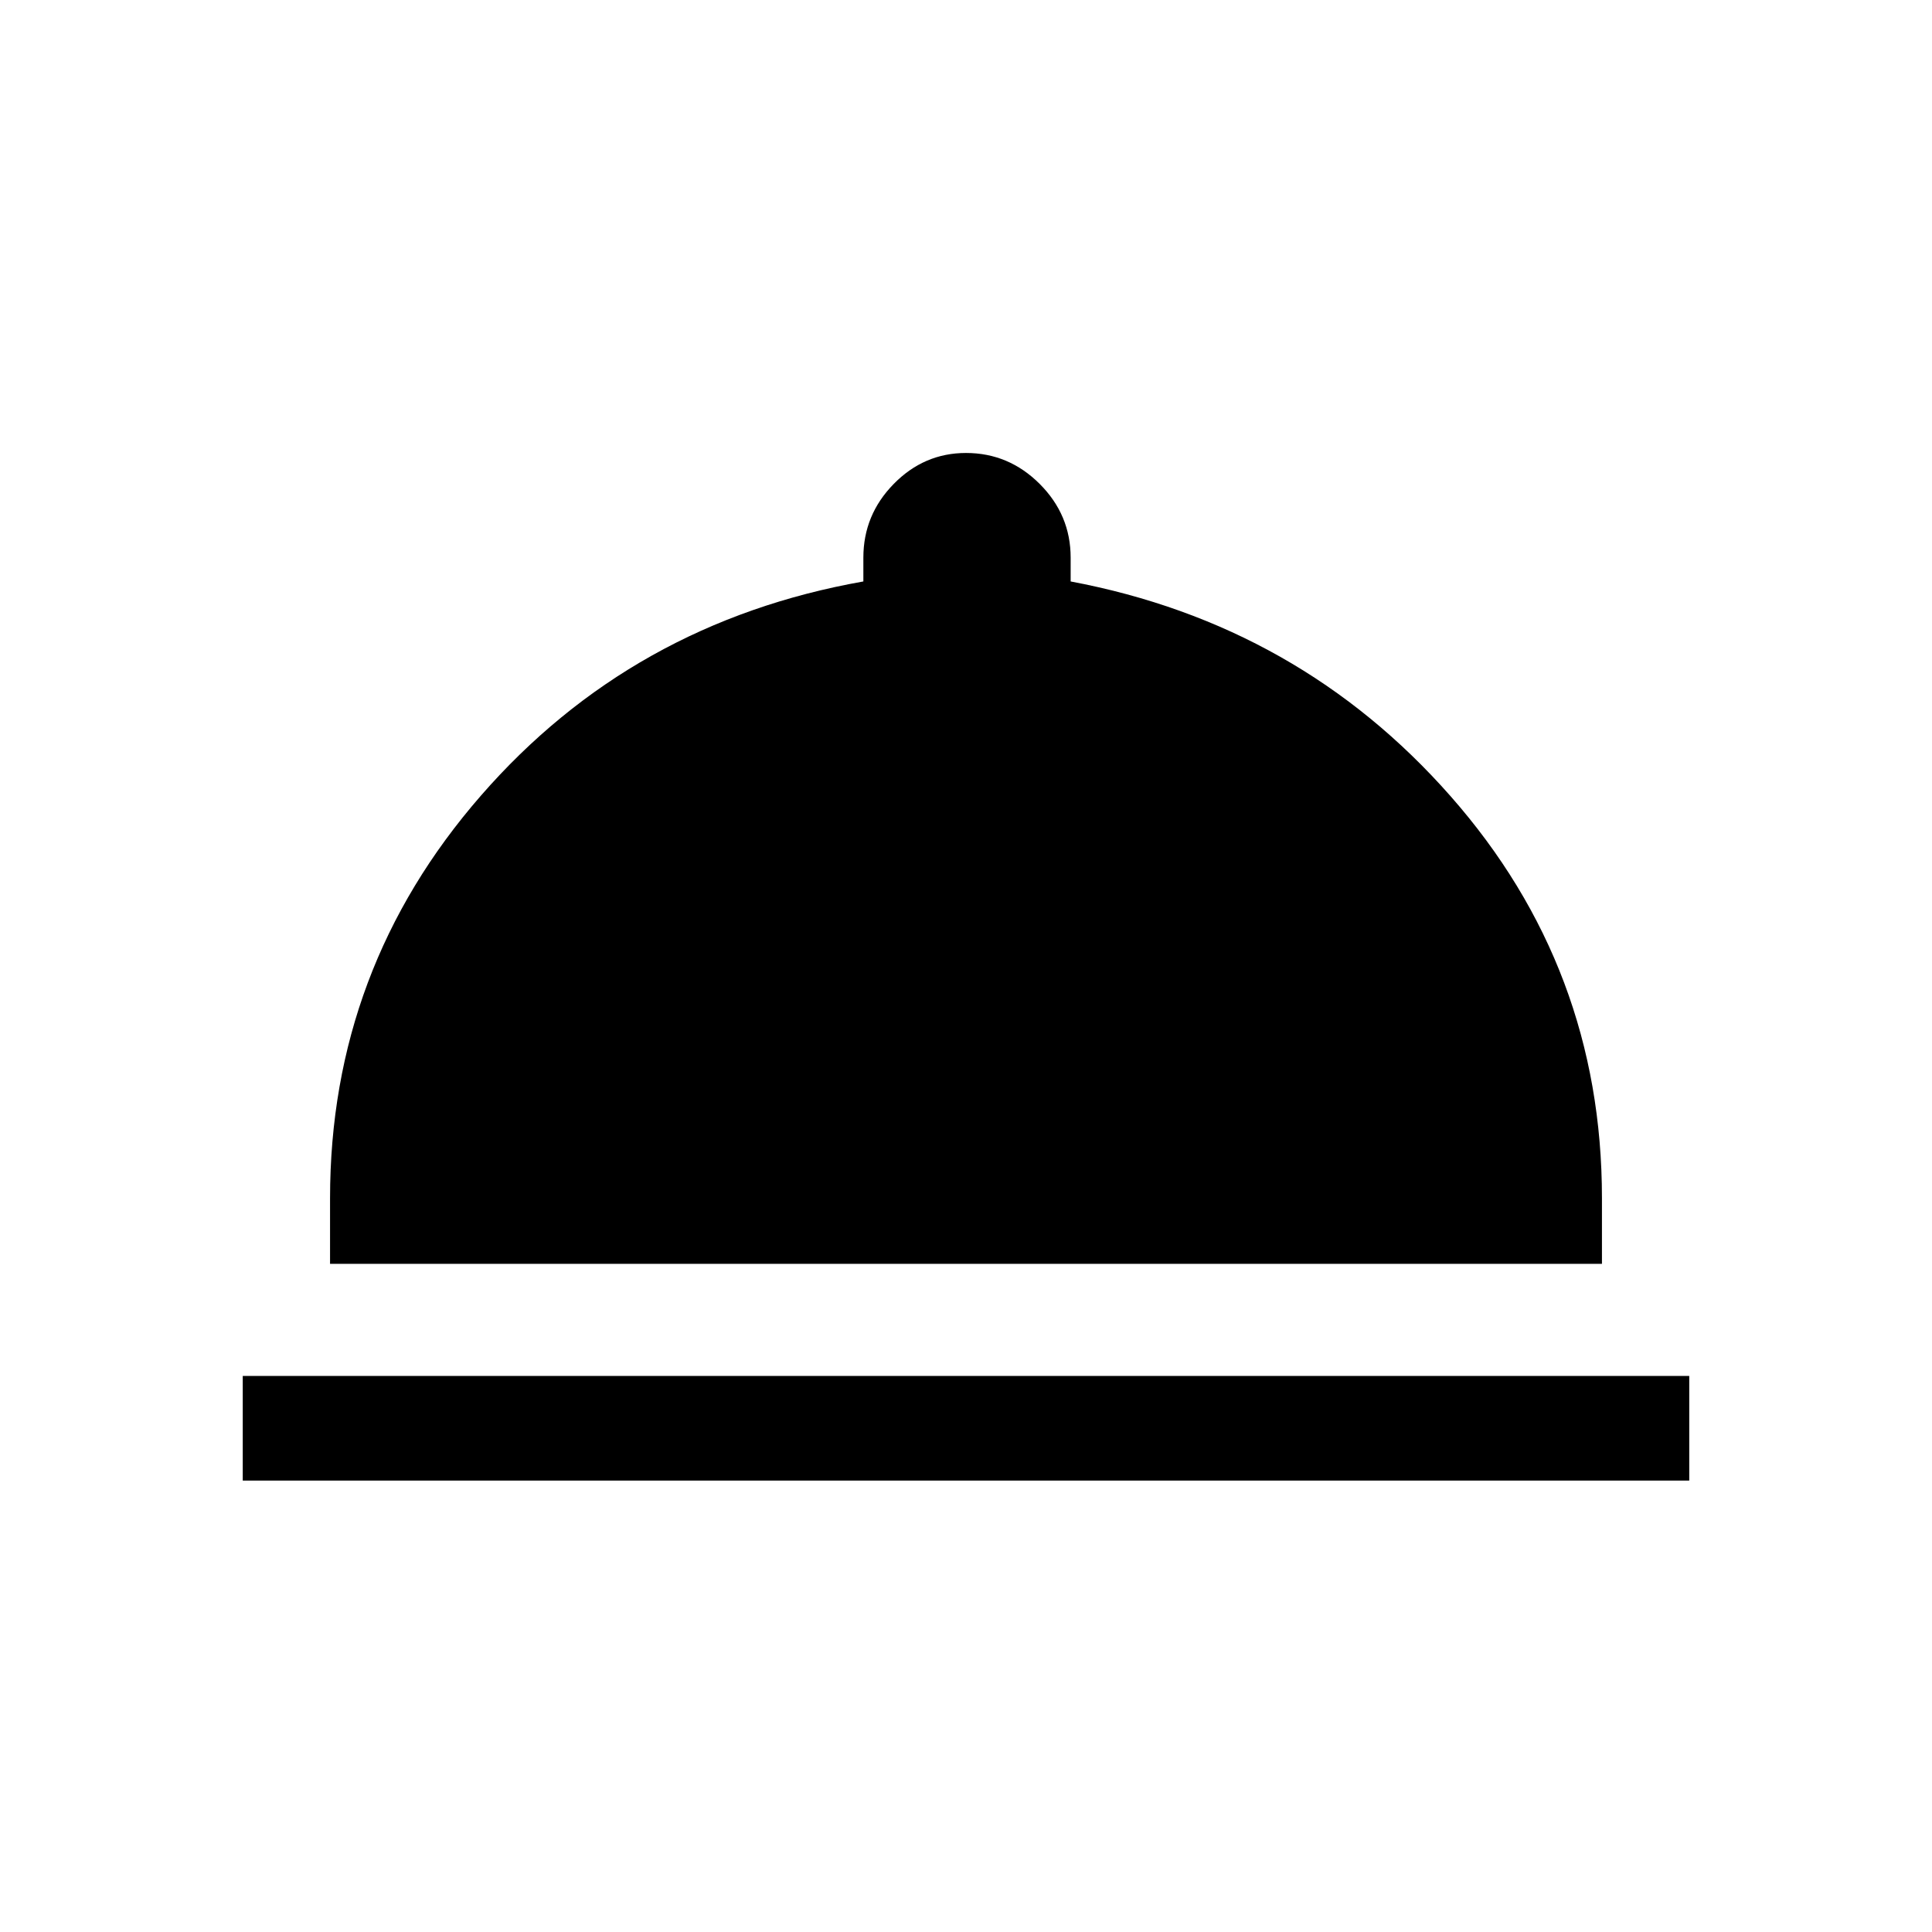 <svg xmlns="http://www.w3.org/2000/svg" height="20" viewBox="0 -960 960 960" width="20"><path d="M120.62-224.31v-52h718.76v52H120.62ZM164-332v-32.62q0-114 74.96-200.03Q313.92-650.69 429-671.08v-11.84q0-21.24 15.09-36.62 15.08-15.38 35.91-15.38 21.24 0 36.62 15.38Q532-704.16 532-682.92v11.84q113.69 21.39 188.84 106.77Q796-478.92 796-364.62V-332H164Z"/></svg>